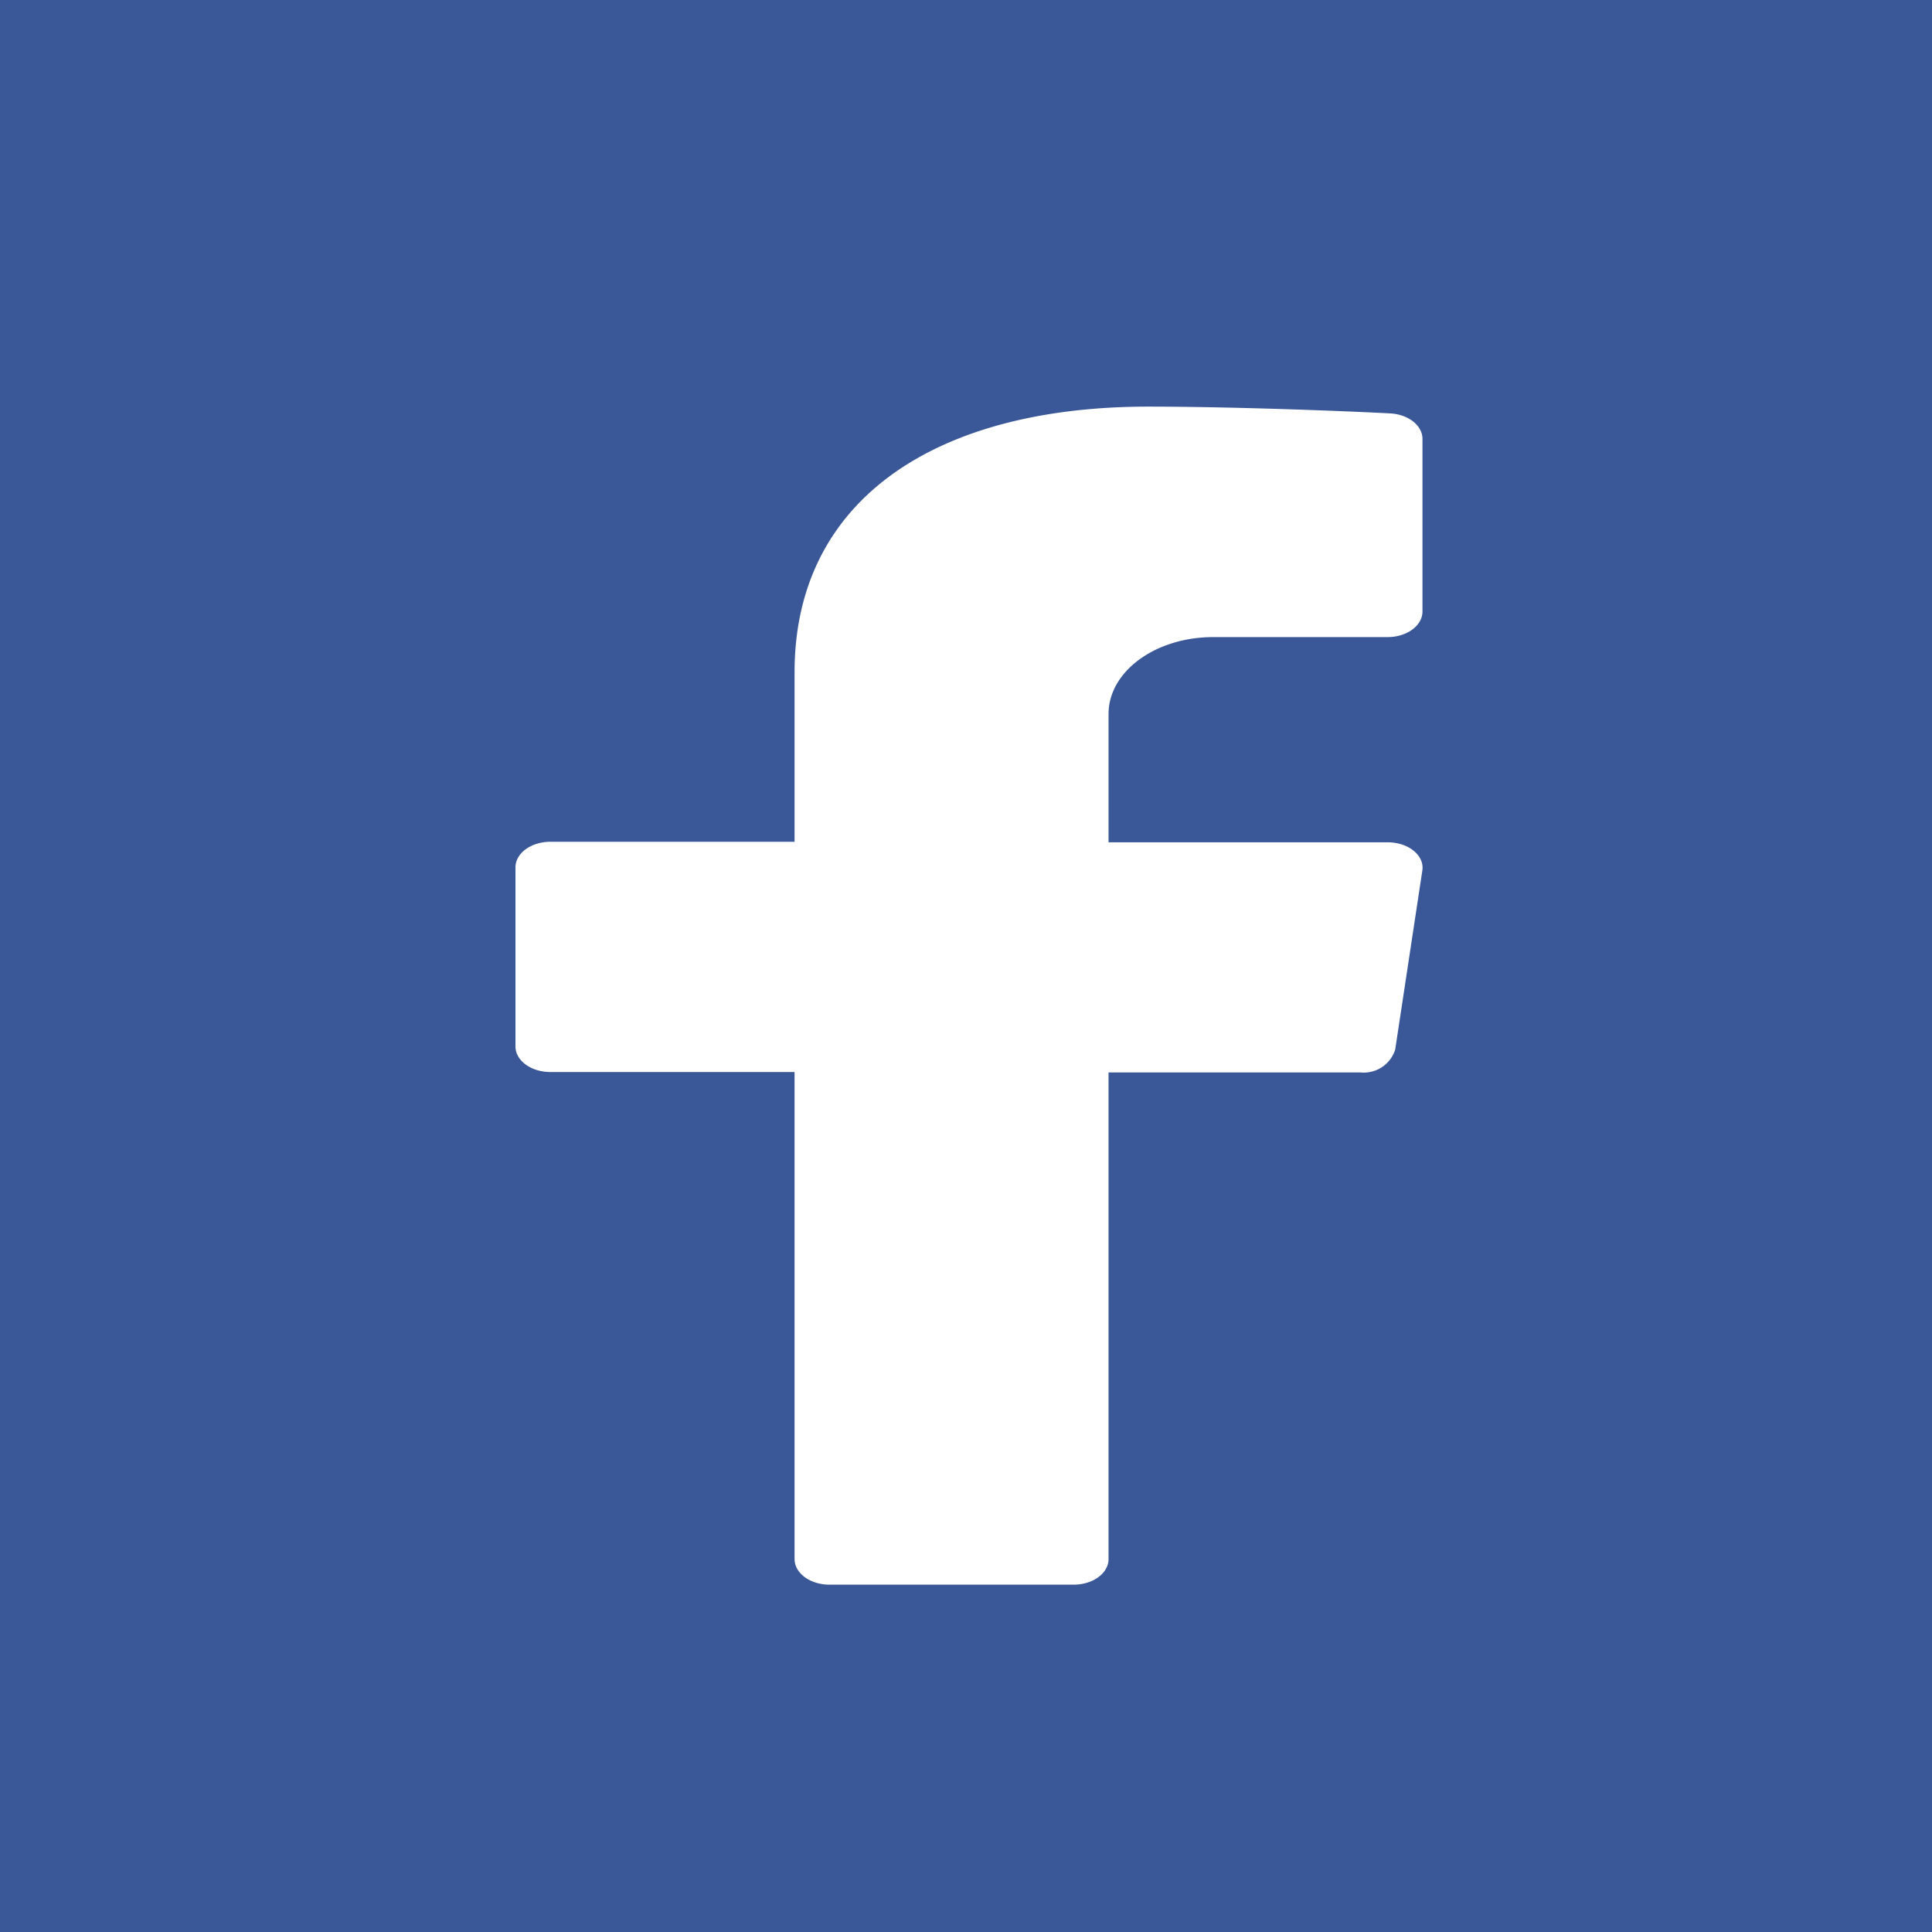 <svg xmlns="http://www.w3.org/2000/svg" width="41" height="41" viewBox="0 0 41 41">
  <g id="facebook" transform="translate(-189 -346)">
    <rect id="bg" width="41" height="41" transform="translate(189 346)" fill="#3a5898"/>
    <path id="icons8-facebook-f" d="M26.808,6.891h3.7c.409,0,.74-.243.74-.543V2.686c0-.285-.3-.522-.685-.542C29.387,2.083,27.086,2,25.431,2c-4.547,0-7.508,2-7.508,5.635v3.6H12.74c-.409,0-.74.243-.74.543v3.8c0,.3.332.543.74.543h5.183V26.457c0,.3.332.543.74.543h5.183c.409,0,.74-.243.74-.543V16.13h5.347a.7.7,0,0,0,.736-.484l.576-3.8c.049-.322-.295-.6-.736-.6H24.586V8.522C24.586,7.621,25.581,6.891,26.808,6.891Z" transform="translate(187.939 352.629)" fill="#fff"/>
  </g>
</svg>
